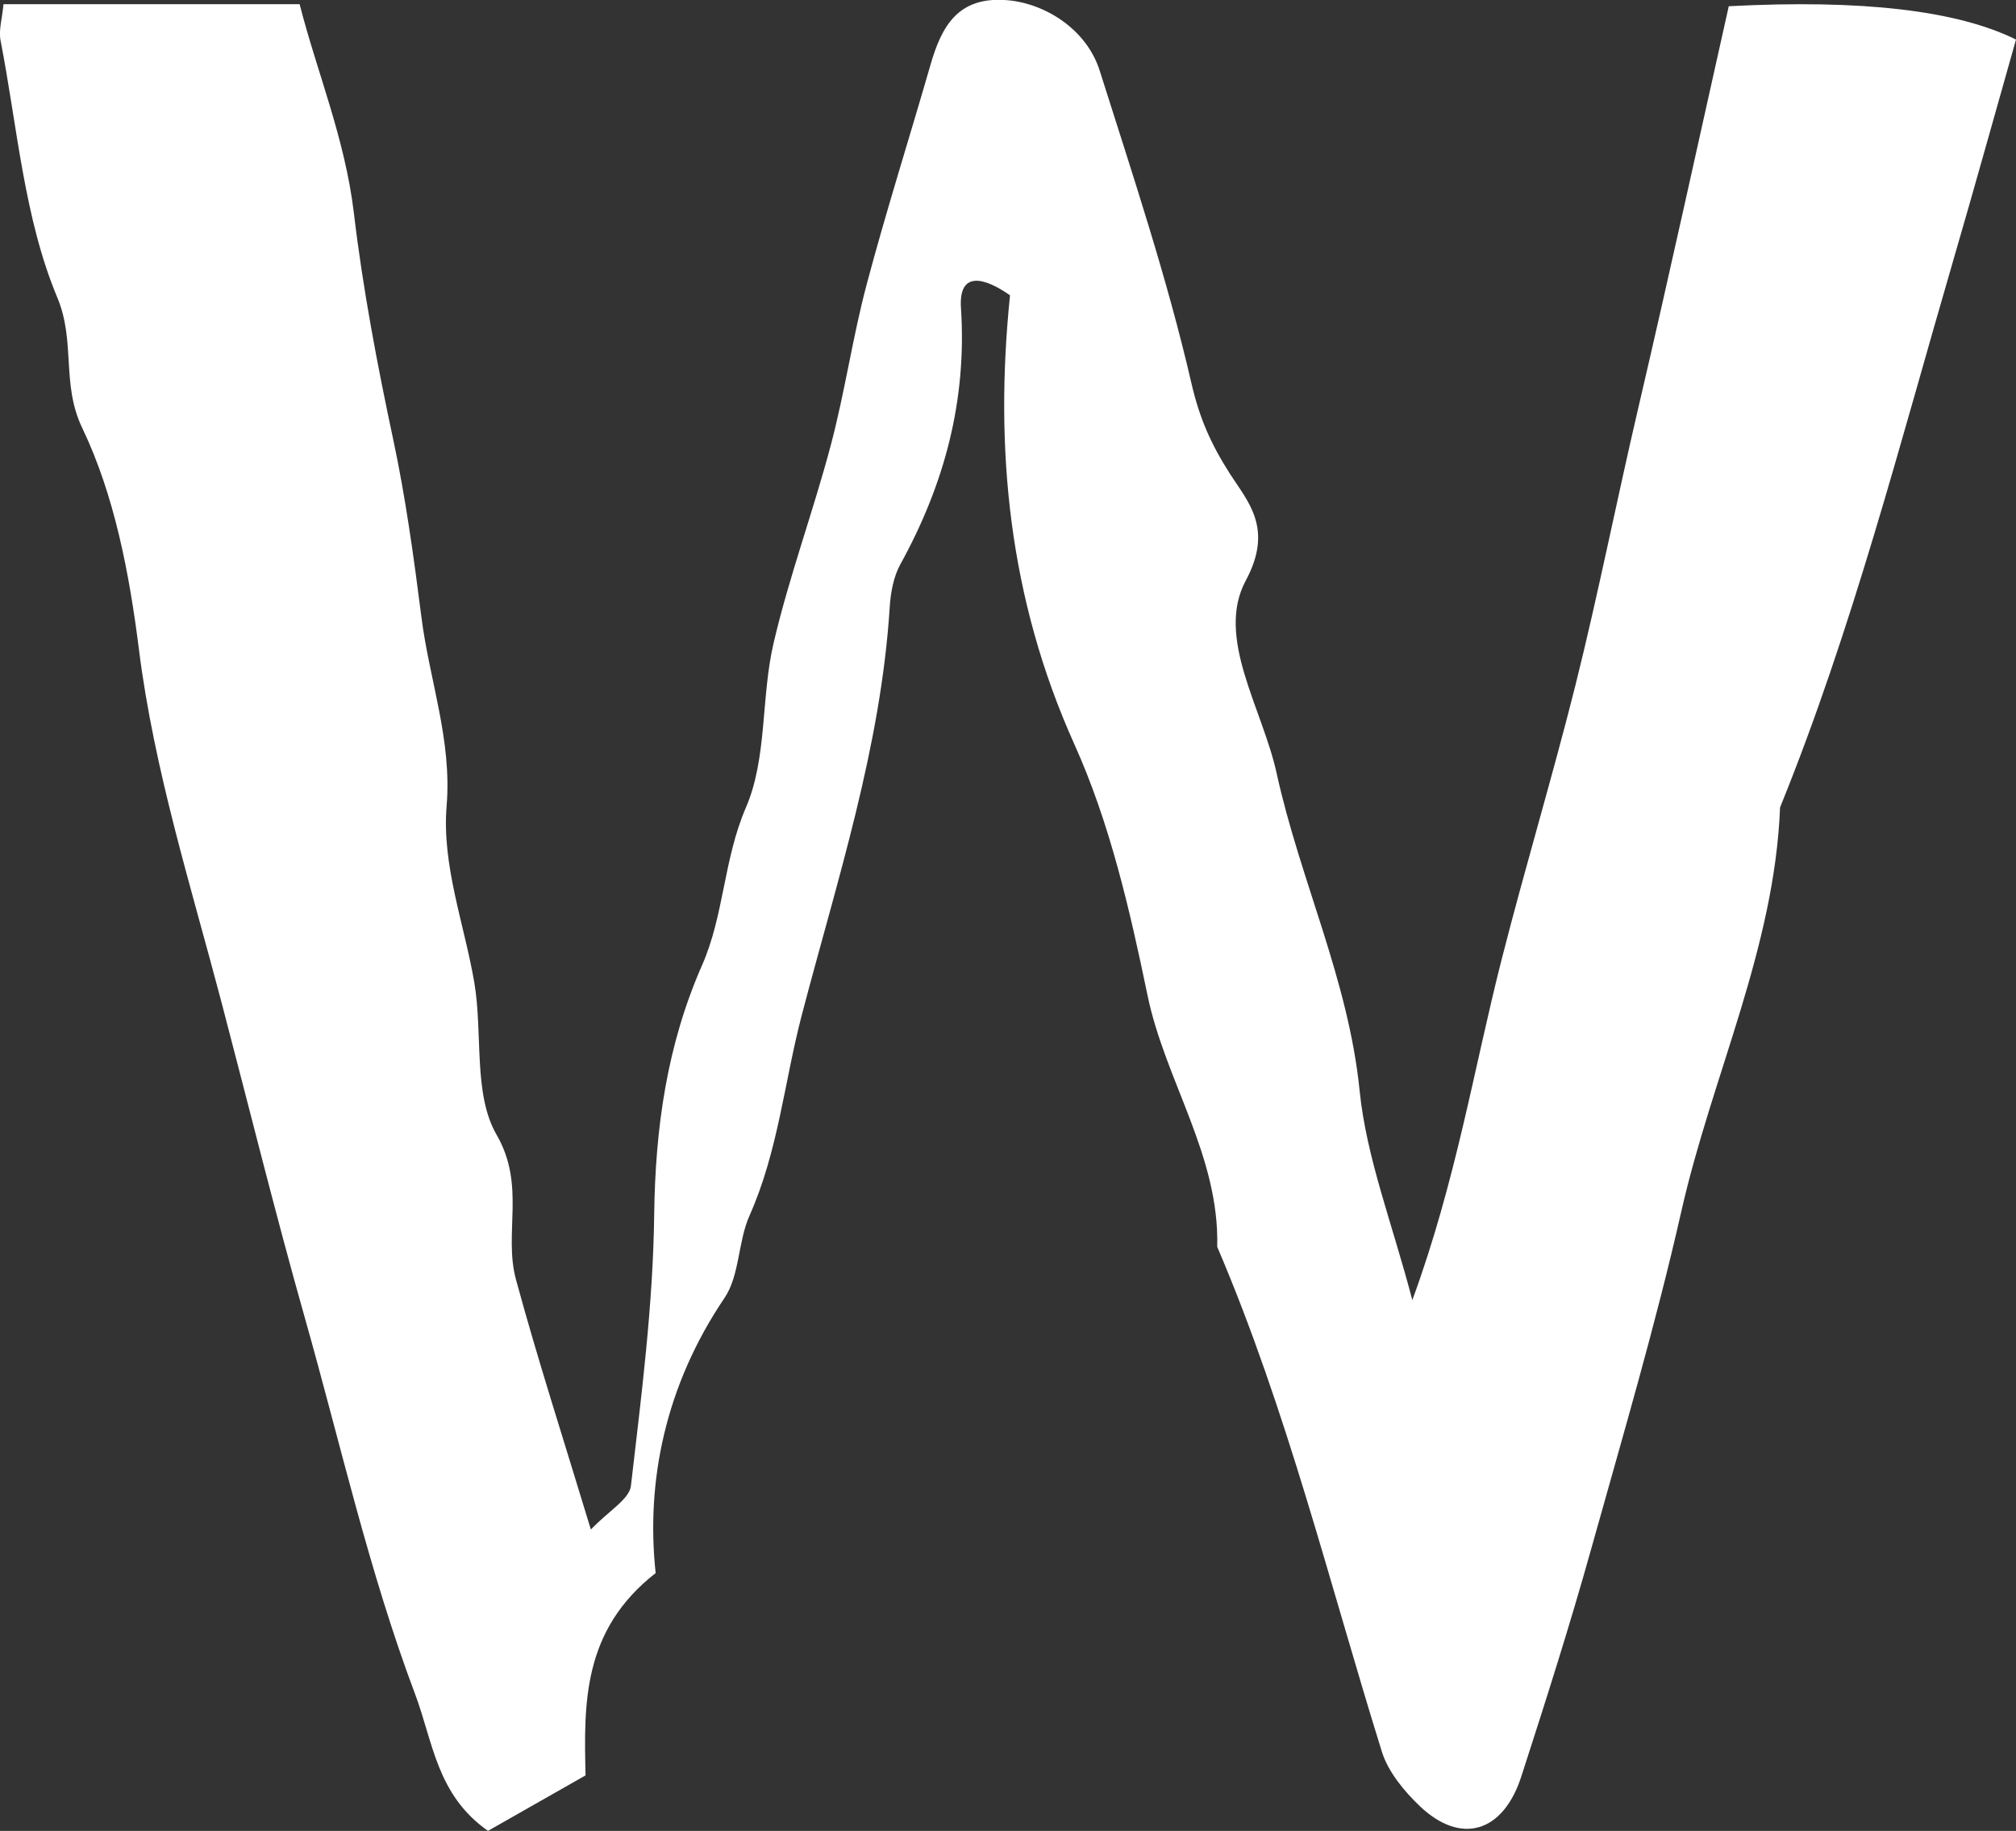 <?xml version="1.0" encoding="UTF-8"?>
<svg id="_레이어_2" data-name="레이어 2" xmlns="http://www.w3.org/2000/svg" viewBox="0 0 110.14 100">
  <rect x="0" y="0" width="110.14" height="100" fill="#333333" stroke="none"/>
  <defs>
    <style>
      .cls-1 {
        fill: #fff;
        stroke-width: 0px;
      }
    </style>
  </defs>
  <g id="_레이어_1-2" data-name="레이어 1">
    <path class="cls-1" d="M94.45.34q10.87-.57,15.69,1.82c-1.13,3.98-2.24,7.99-3.41,12-2.93,10.05-5.53,20.21-9.48,29.94-.3,7.71-3.73,14.69-5.4,22.09-1.39,6.14-3.2,12.27-4.91,18.38-1.17,4.19-2.49,8.33-3.83,12.47-1,3.07-3.3,3.74-5.54,1.61-.86-.82-1.72-1.86-2.07-2.96-2.88-9.24-5.18-18.66-9-27.59.13-4.98-2.85-9.09-3.81-13.75-.97-4.68-2.06-9.41-3.99-13.69-3.59-7.97-4.38-16.15-3.52-24.53-1.44-1.01-2.81-1.33-2.68.69.33,5.05-.9,9.63-3.31,14-.37.67-.53,1.53-.58,2.31-.48,7.68-2.87,14.92-4.8,22.29-.96,3.65-1.29,7.45-2.86,10.97-.64,1.43-.53,3.28-1.38,4.52-3.22,4.77-4.29,10-3.75,15.01-4.01,3.13-3.92,7.14-3.83,11.05-1.97,1.12-3.7,2.1-5.33,3.03-2.81-1.97-3-4.87-3.99-7.49-2.52-6.7-4.07-13.66-6.01-20.51-1.62-5.72-3.05-11.51-4.56-17.26-1.67-6.35-3.68-12.67-4.51-19.27-.52-4.12-1.33-8.41-3.1-12.1-1.15-2.4-.35-4.71-1.36-7.12C1.31,11.9.95,6.93.03,2.21-.08,1.64.12,1.01.19.23h16.18c.94,3.69,2.47,7.31,2.96,11.38.49,4.14,1.28,8.31,2.16,12.43.66,3.09,1.12,6.41,1.53,9.64.43,3.44,1.68,6.73,1.38,10.34-.27,3.24.97,6.47,1.51,9.63.48,2.81-.07,6.1,1.22,8.33,1.61,2.78.37,5.38,1.06,7.91,1.19,4.38,2.59,8.7,4.09,13.65,1-1.04,2.11-1.66,2.19-2.39.57-4.92,1.21-9.86,1.27-14.8.06-4.76.7-9.28,2.62-13.64,1.2-2.73,1.17-5.77,2.39-8.6,1.17-2.7.82-6.01,1.51-8.97.85-3.65,2.17-7.2,3.13-10.83.77-2.9,1.19-5.89,1.96-8.78,1.07-4.02,2.33-7.98,3.48-11.97.61-2.13,1.51-3.77,4.19-3.55,2.07.17,4.34,1.58,5.06,3.85,1.79,5.66,3.68,11.3,5.01,17.07.44,1.91,1.07,3.33,2.1,4.94.97,1.52,2.41,2.98.87,5.84-1.67,3.11.92,7,1.69,10.54,1.28,5.83,3.92,11.26,4.53,17.32.37,3.67,1.78,7.24,2.88,11.44,2.39-6.52,3.36-12.64,4.88-18.61,1.27-4.98,2.76-9.92,4.02-14.93,1.26-5.04,2.26-10.12,3.44-15.17,1.72-7.36,3.33-14.75,4.95-21.97Z"/>
  </g>
</svg>